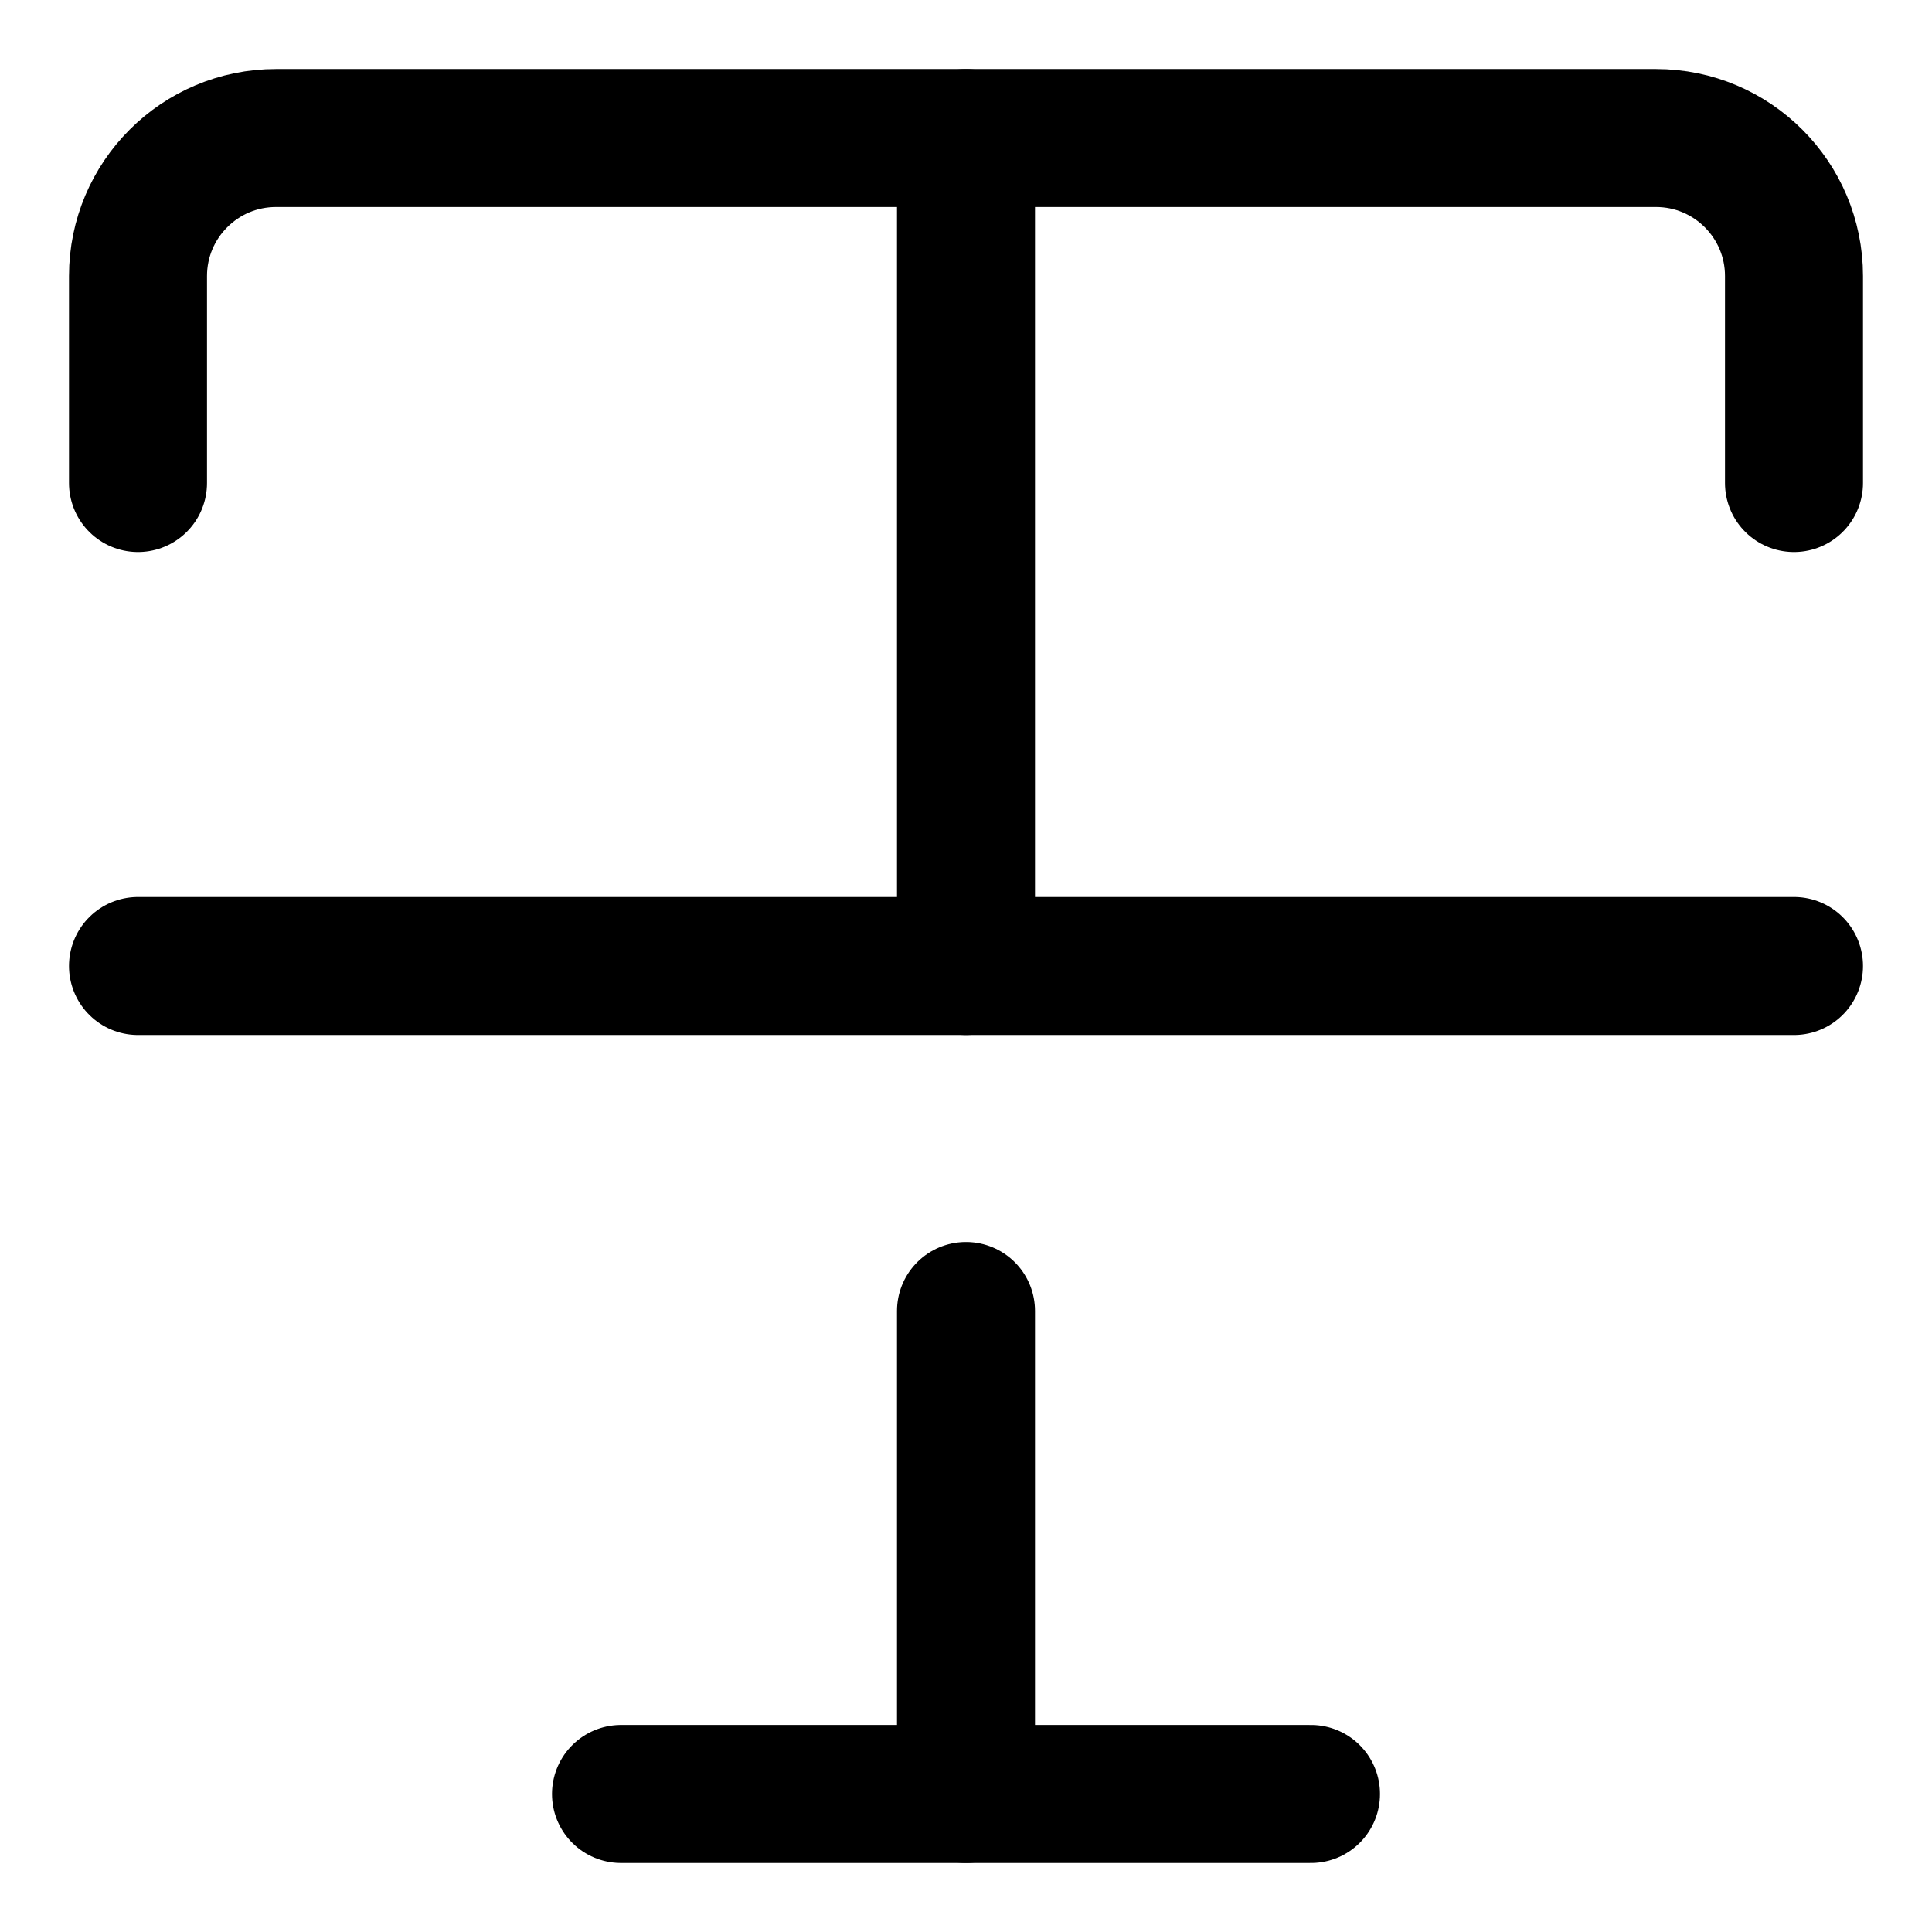 <svg xmlns="http://www.w3.org/2000/svg" fill="none" viewBox="0 0 14 14"><g id="strikethrough-2--text-strike-through-formatting-format"><path id="Vector" stroke="#000000" stroke-linecap="round" stroke-linejoin="round" d="M7 1v6" stroke-width="1"></path><path id="Vector 4147" stroke="#000000" stroke-linecap="round" stroke-linejoin="round" d="M7 9.5V13" stroke-width="1"></path><path id="Vector_2" stroke="#000000" stroke-linecap="round" stroke-linejoin="round" d="M4.5 13h5" stroke-width="1"></path><path id="Vector 4099" stroke="#000000" stroke-linecap="round" stroke-linejoin="round" d="M1 3.5V2c0 -0.552 0.448 -1 1 -1h10c0.552 0 1 0.448 1 1v1.5" stroke-width="1"></path><path id="Vector_3" stroke="#000000" stroke-linecap="round" stroke-linejoin="round" d="M1 7h12" stroke-width="1"></path></g></svg>